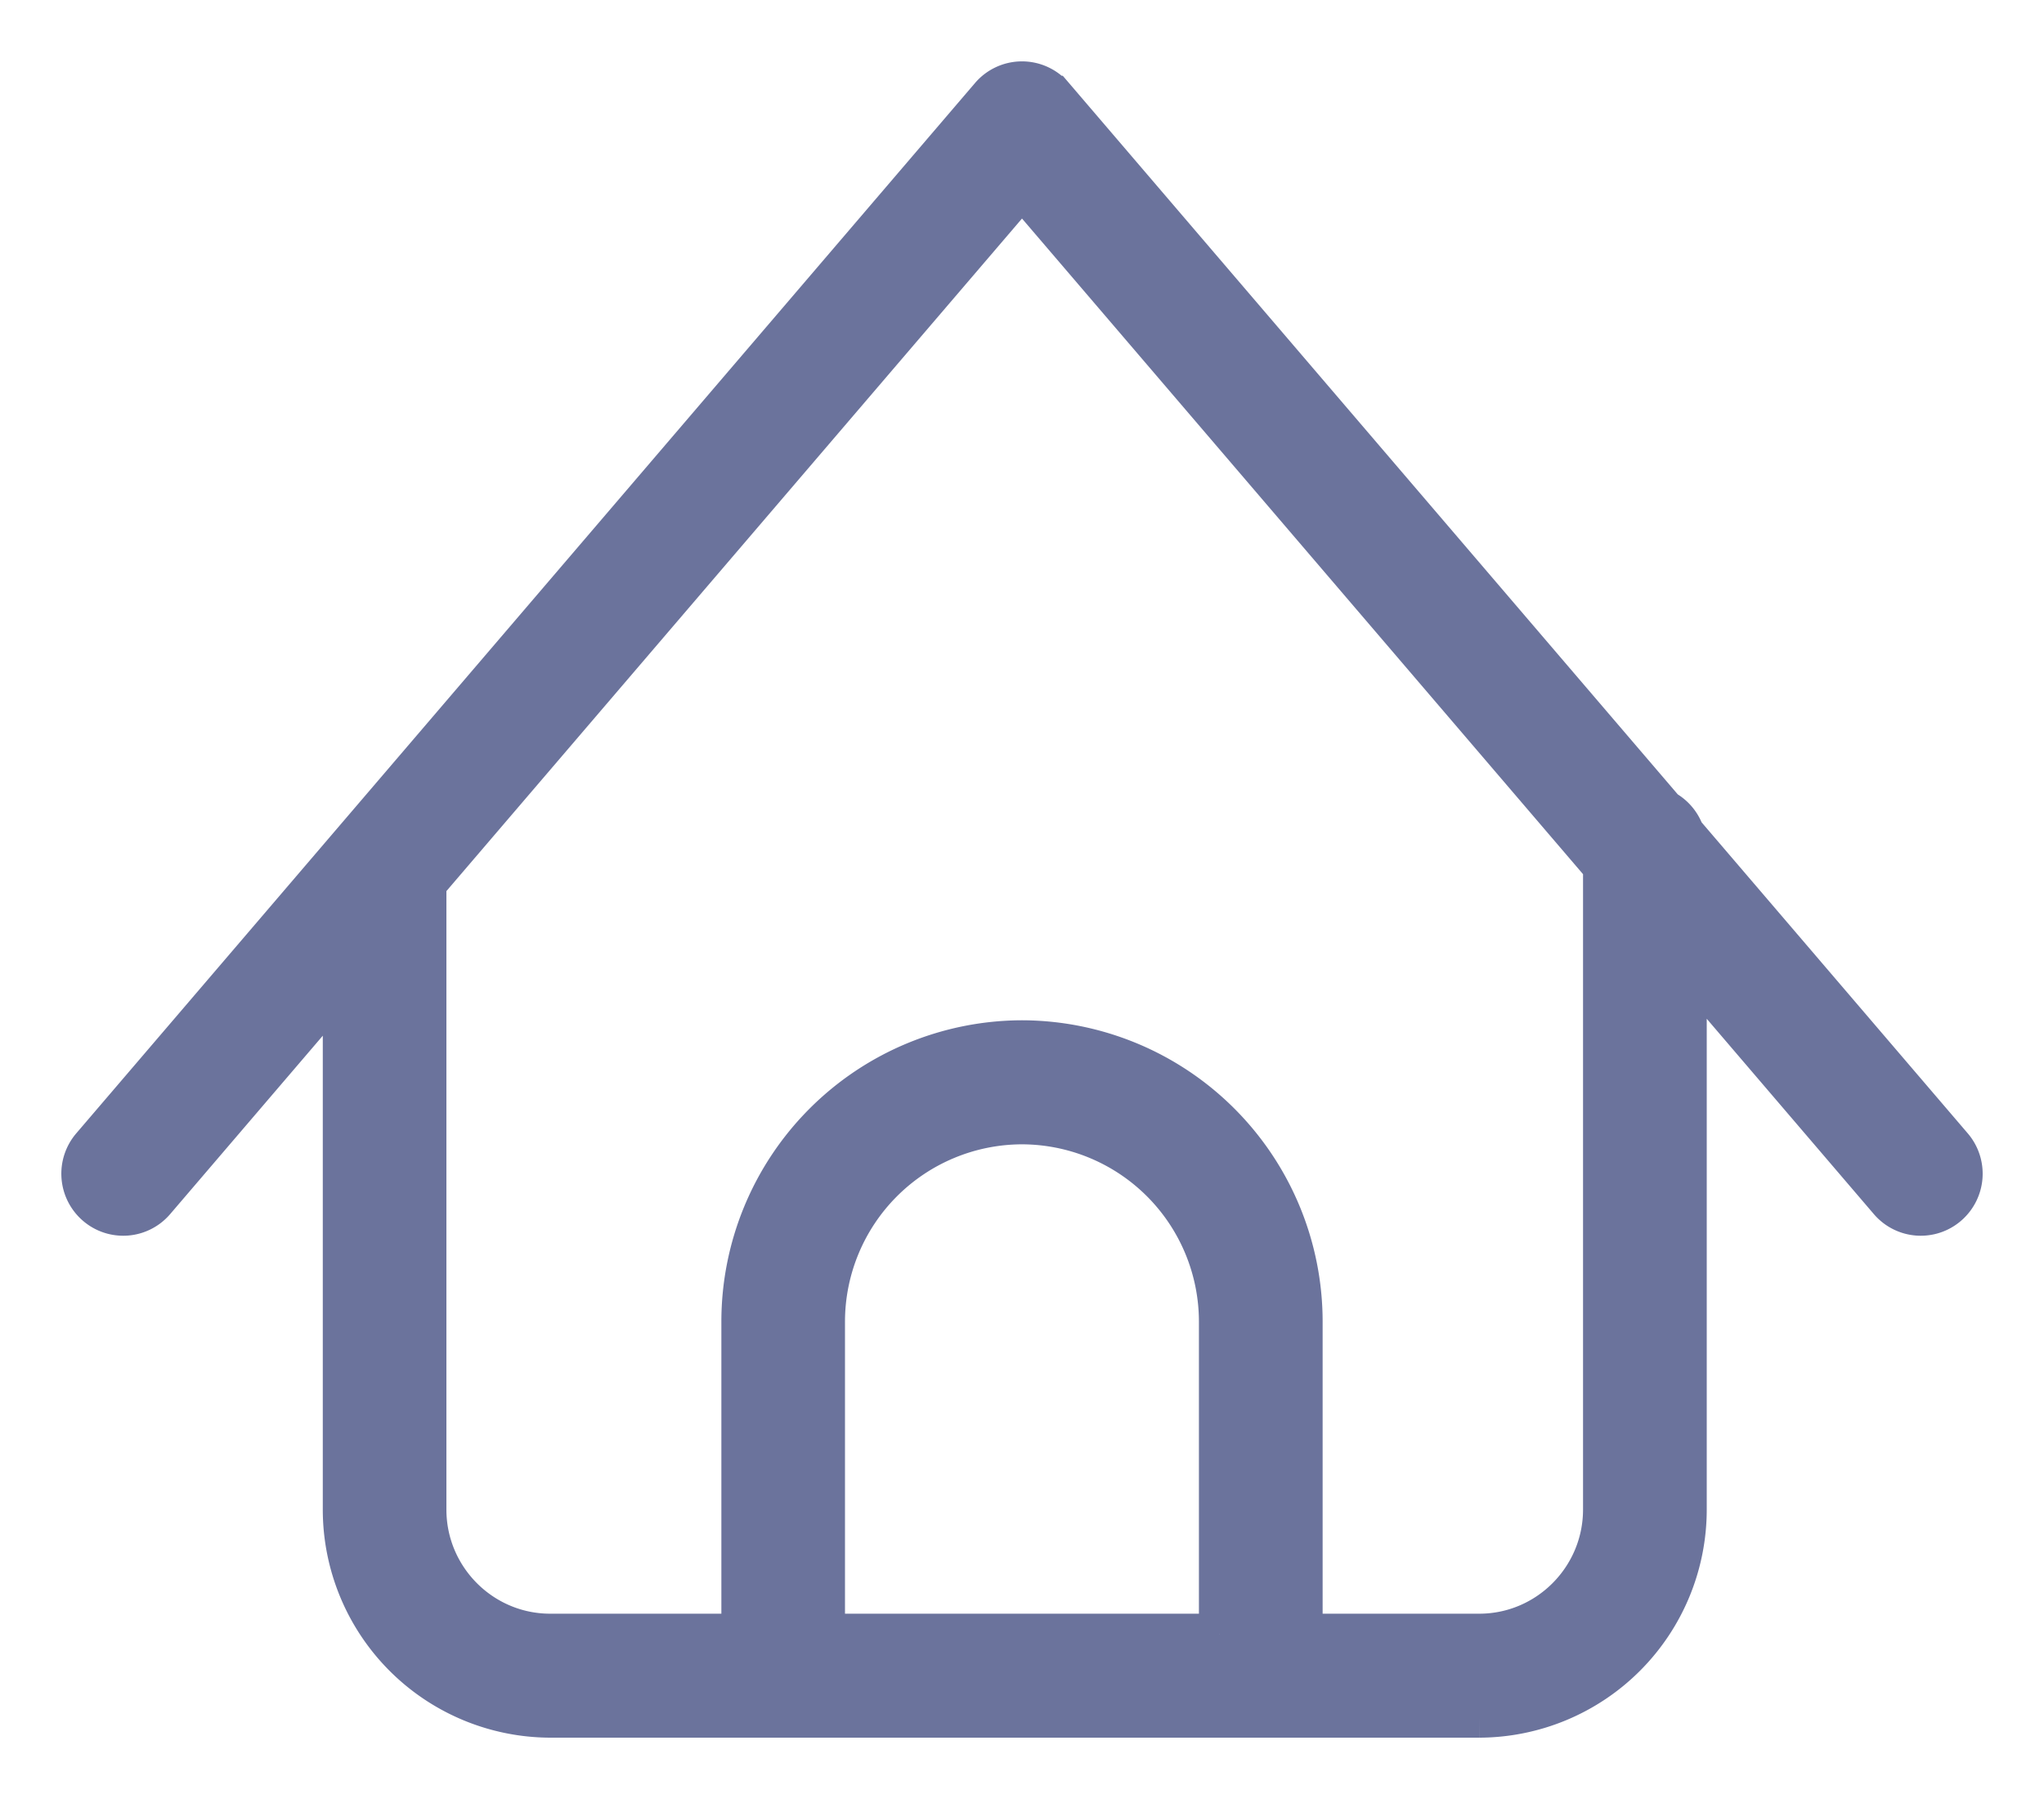 <svg xmlns="http://www.w3.org/2000/svg" width="25" height="22" viewBox="0 0 25 22">
    <path fill="#6B739C" fill-rule="nonzero" stroke="#6B739C" stroke-width=".5" d="M20.595 10.187a.509.509 0 0 0-.237-.278l-7.474-8.732a.506.506 0 0 0-.768 0L1.122 14.023a.509.509 0 0 0 .055.716.505.505 0 0 0 .714-.054l2.307-2.696v6.47A2.54 2.54 0 0 0 6.731 21h11.361a2.54 2.54 0 0 0 2.533-2.54v-6.678l2.484 2.903a.505.505 0 0 0 .714.054.509.509 0 0 0 .055-.716l-3.283-3.836zm-5.68 9.797h-4.83v-3.82a2.42 2.42 0 0 1 2.415-2.42 2.42 2.42 0 0 1 2.414 2.42v3.82zm4.697-1.524c0 .84-.682 1.524-1.52 1.524h-2.165v-3.82a3.436 3.436 0 0 0-3.427-3.437 3.436 3.436 0 0 0-3.427 3.438v3.819H6.73c-.838 0-1.52-.684-1.52-1.524v-7.655L12.5 2.288l7.112 8.31v7.862z"/>
</svg>
